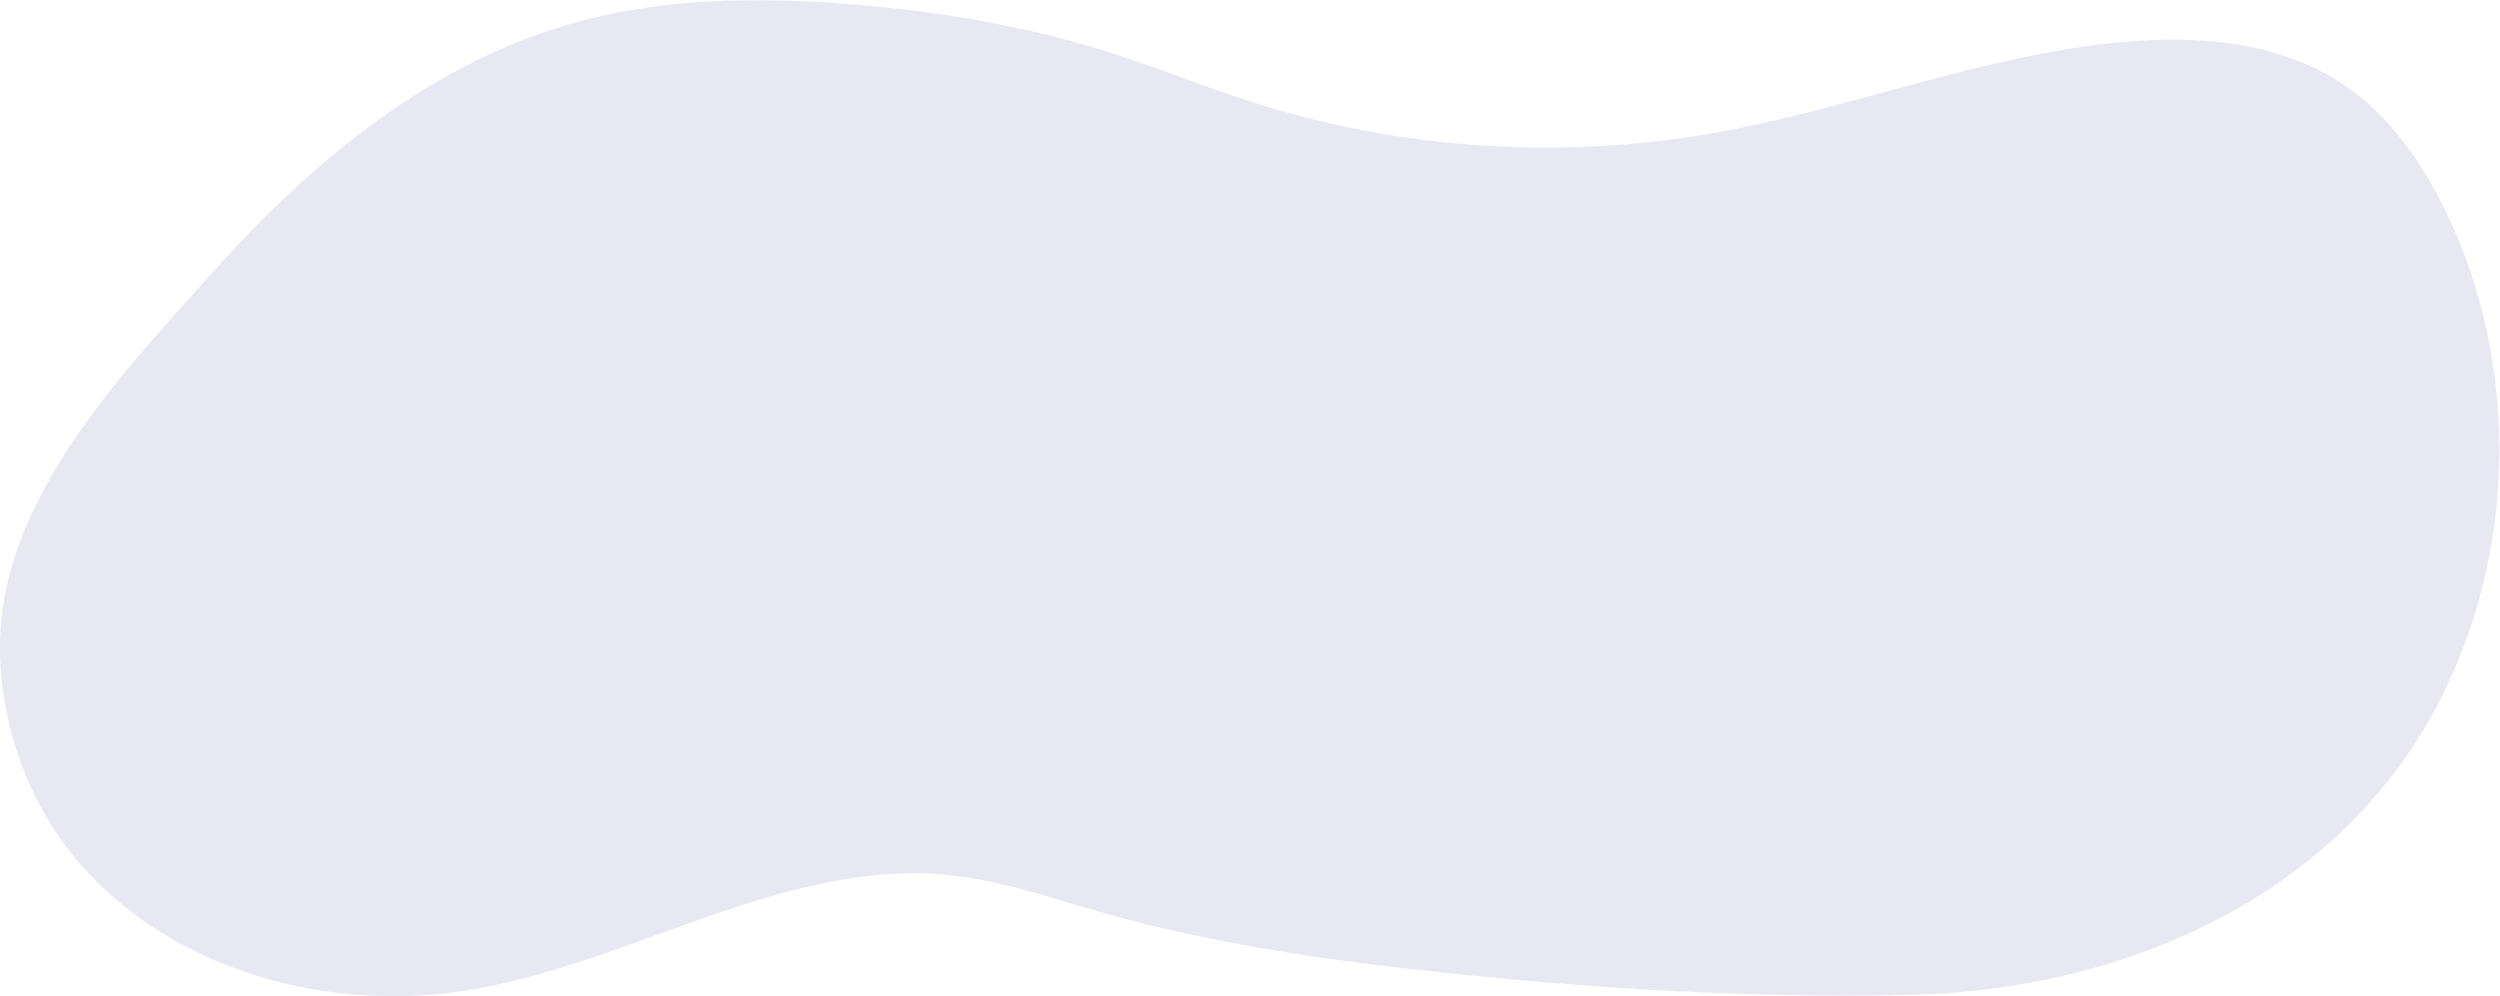 <?xml version="1.0" encoding="UTF-8"?>
<!-- Created with Inkscape (http://www.inkscape.org/) -->
<svg width="2851.7" height="1136.3" version="1.1" viewBox="0 0 2851.7 1136.3" xml:space="preserve" xmlns="http://www.w3.org/2000/svg"><defs><clipPath id="clipPath65"><path d="M 0,995.058 H 2363.263 V 0 H 0 Z"/></clipPath></defs><g transform="matrix(1.333 0 0 -1.333 -184.21 1240.6)"><g clip-path="url(#clipPath65)"><g transform="translate(211.43 186.2)"><path d="m0 0c80.099-87.583 208.63-121.52 325.87-103.04 128.7 20.28 246.11 96.885 376.36 100.21 68.146 1.742 125.32-22.939 188.96-39.451 69.828-18.118 141.32-30.173 212.88-38.893 149.87-18.264 308.22-29.117 458.81-25.589 179.64 4.208 362.44 82.372 449.47 247.66 67.48 128.15 70.941 288.09 9.067 419.04-20.735 43.885-49.297 85.494-89.646 112.47-54.398 36.373-123.89 42.141-189.05 36.104-119.53-11.075-232.93-57.453-351.18-78.129-130.96-22.899-267.43-13.545-394.04 27.008-40.653 13.021-80.25 29.179-120.93 42.107-74.284 23.606-151.76 36.277-229.49 41.941-74.305 5.414-149.95 4.366-222-14.614-126.93-33.441-230.42-119.36-316.35-215.39-79.625-88.985-183.44-196.5-182-323.59 0.781-68.488 26.942-137.21 73.257-187.85" fill="#e8e8f2"/></g></g></g></svg>
